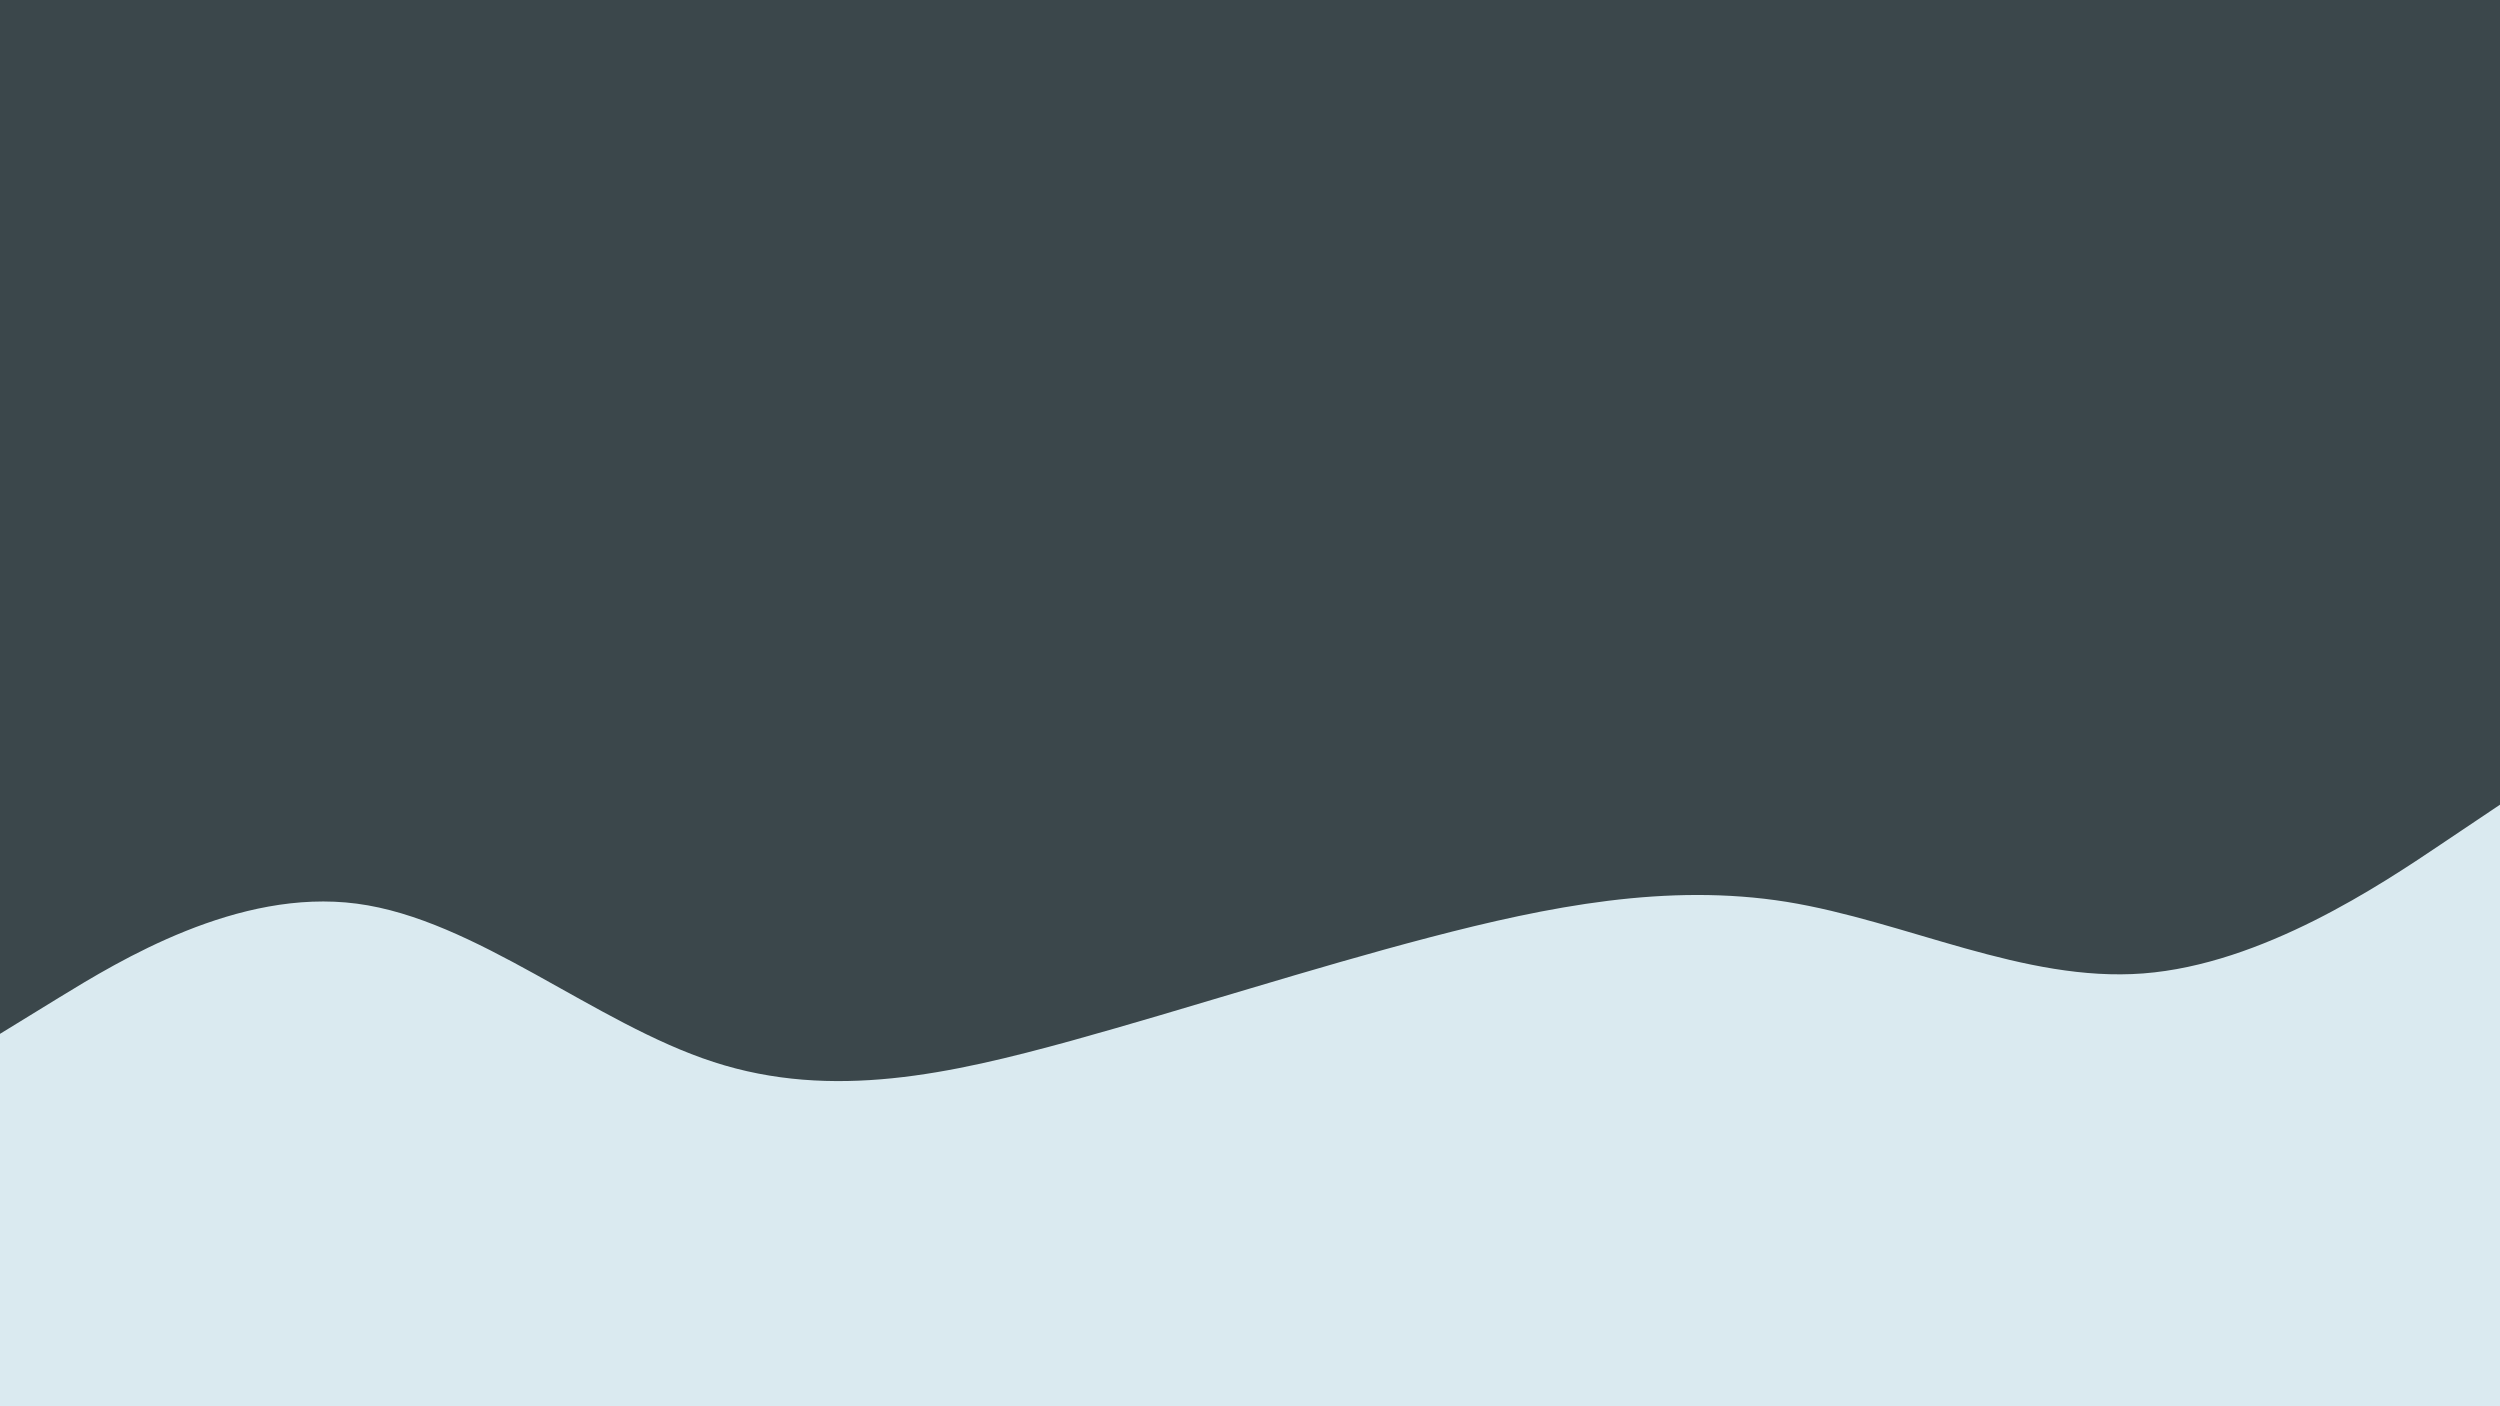<svg id="visual" viewBox="0 0 960 540" width="960" height="540" xmlns="http://www.w3.org/2000/svg" xmlns:xlink="http://www.w3.org/1999/xlink" version="1.1"><rect x="0" y="0" width="960" height="540" fill="#3b474b"></rect><path d="M0 397L22.8 383C45.7 369 91.3 341 137 347C182.7 353 228.3 393 274 407.8C319.7 422.7 365.3 412.3 411.2 399.7C457 387 503 372 548.8 360C594.7 348 640.3 339 686 346.3C731.7 353.7 777.3 377.3 823 373.8C868.7 370.3 914.3 339.7 937.2 324.3L960 309L960 541L937.2 541C914.3 541 868.7 541 823 541C777.3 541 731.7 541 686 541C640.3 541 594.7 541 548.8 541C503 541 457 541 411.2 541C365.3 541 319.7 541 274 541C228.3 541 182.7 541 137 541C91.3 541 45.7 541 22.8 541L0 541Z" fill="#daeaf0" stroke-linecap="round" stroke-linejoin="miter"></path></svg>